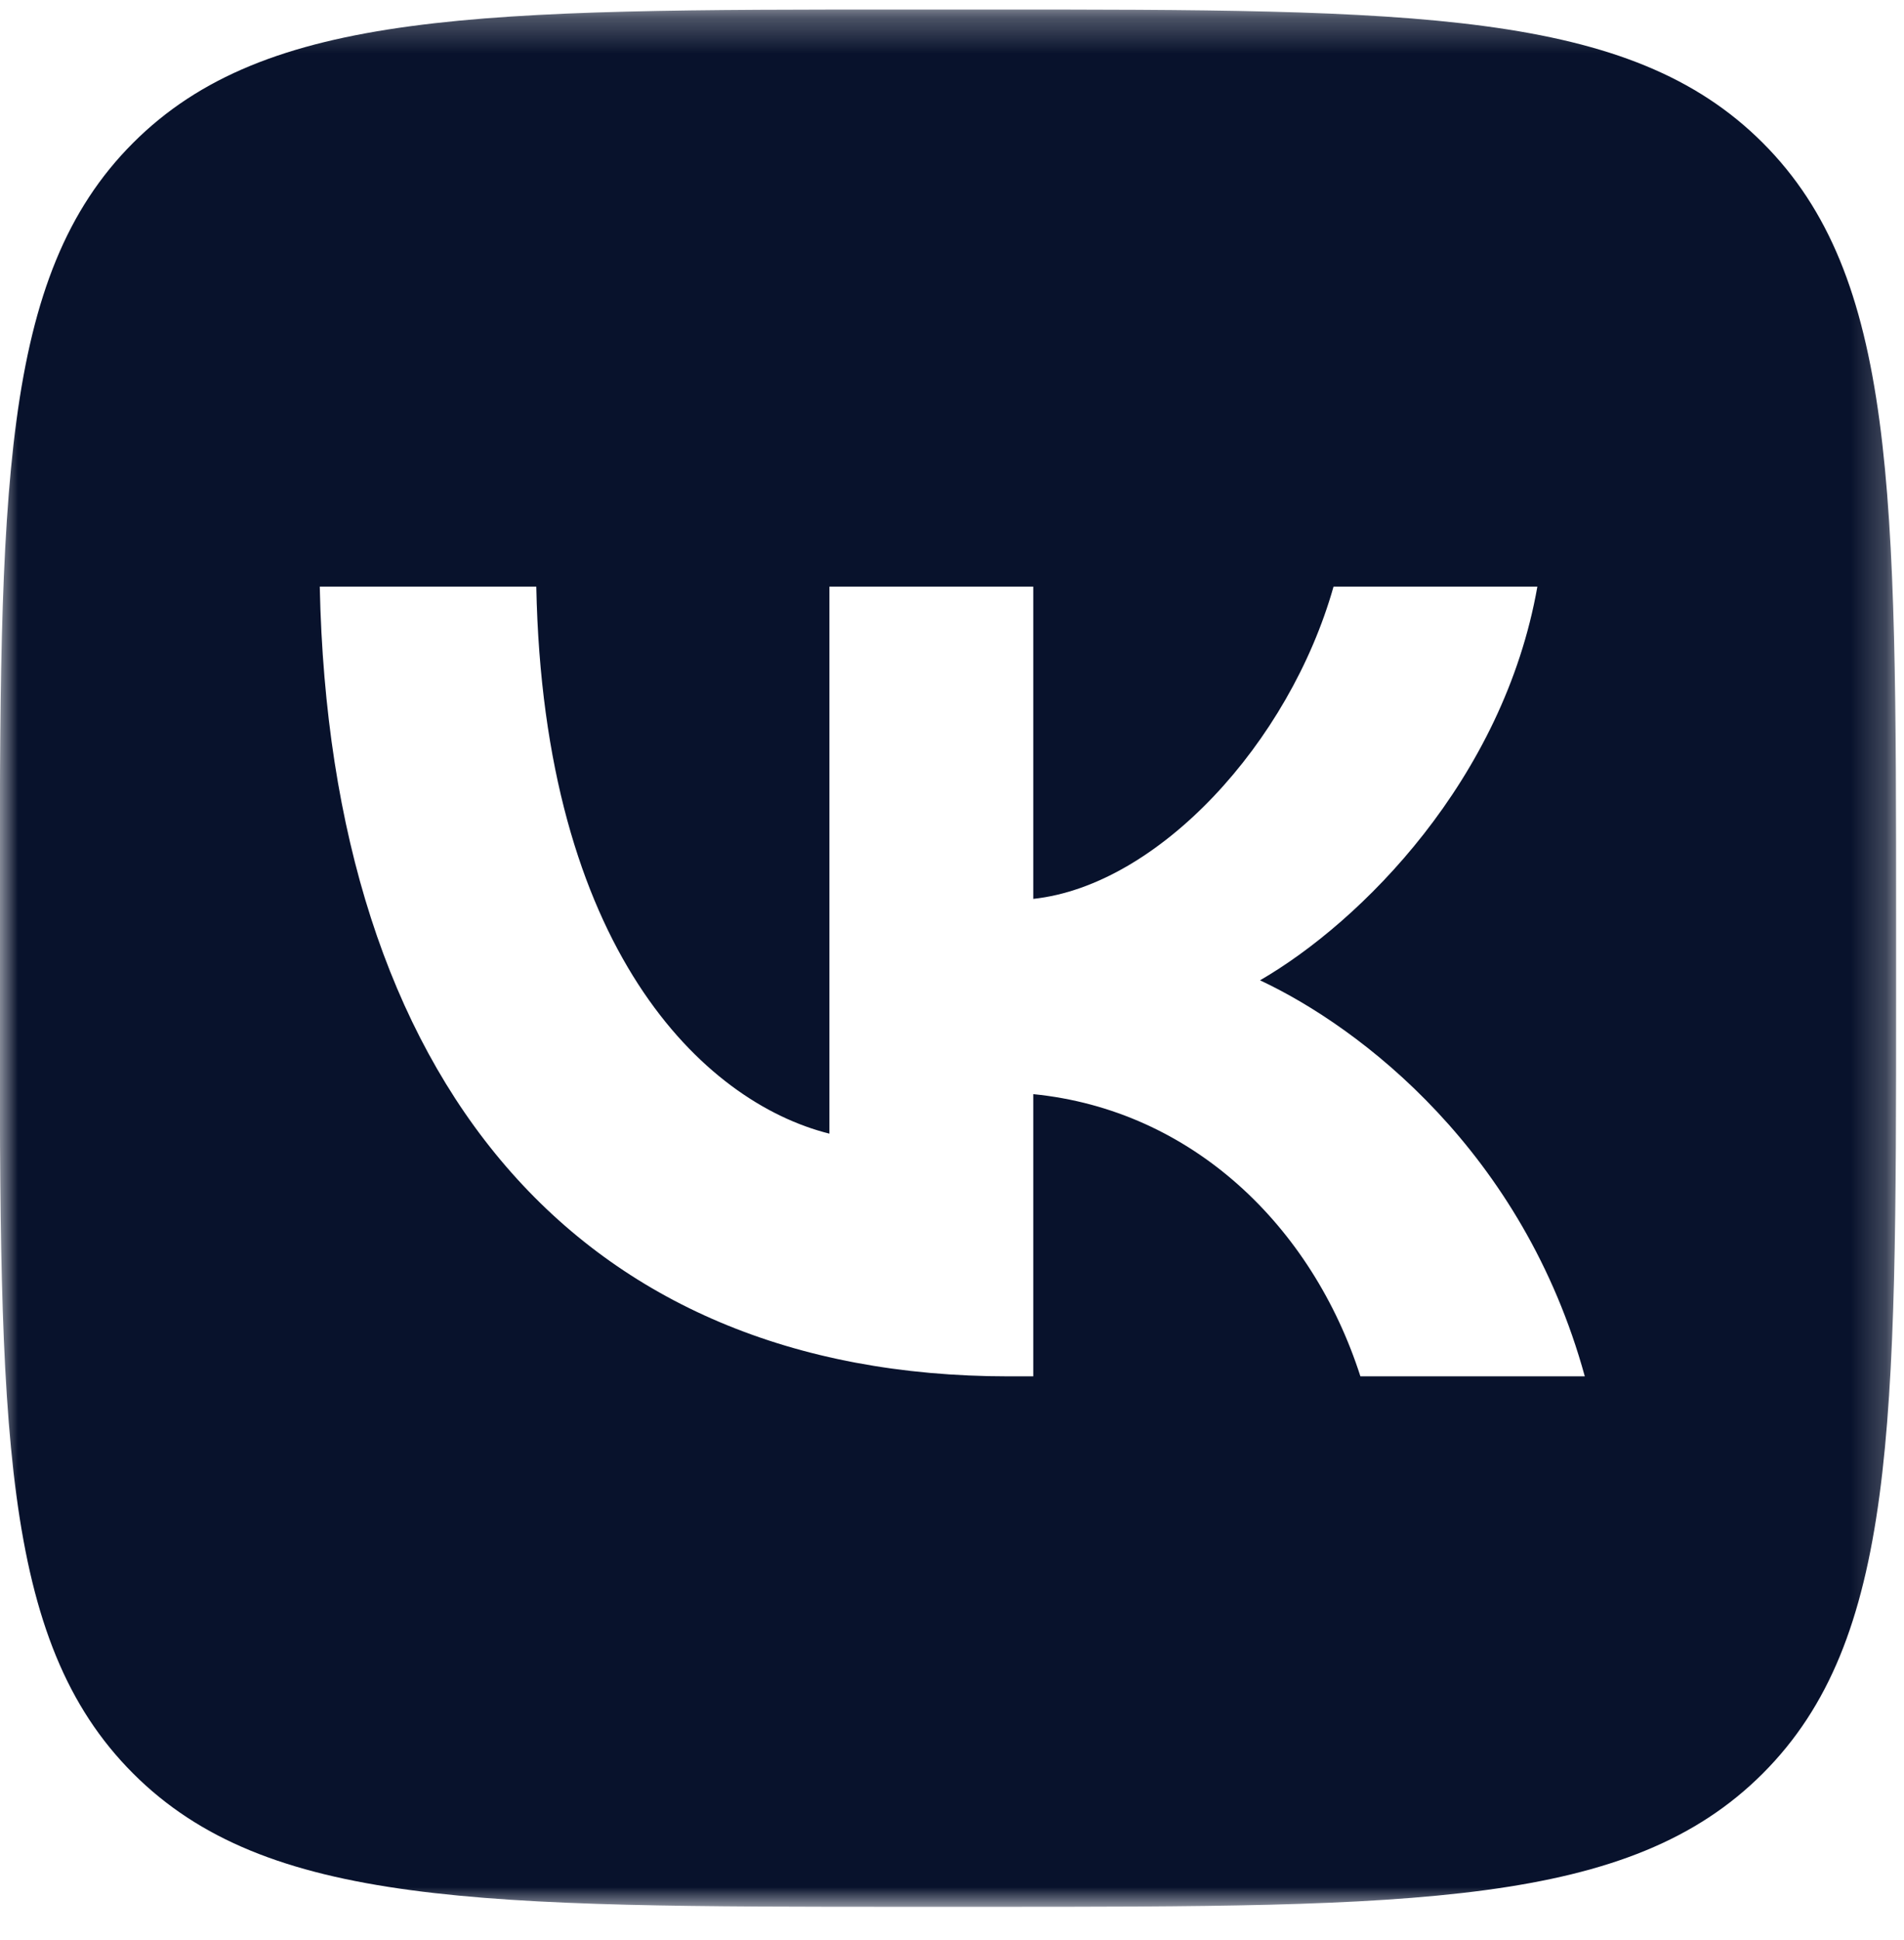 <svg width="54" height="55" viewBox="0 0 54 55" fill="none" xmlns="http://www.w3.org/2000/svg">
<mask id="mask0_3276_9906" style="mask-type:luminance" maskUnits="userSpaceOnUse" x="-1" y="0" width="55" height="55">
<path d="M53.776 0.27H-0.006V54.053H53.776V0.27Z" fill="white"/>
</mask>
<g mask="url(#mask0_3276_9906)">
<path fill-rule="evenodd" clip-rule="evenodd" d="M3.774 4.051C-0.006 7.831 -0.006 13.916 -0.006 26.086V28.237C-0.006 40.407 -0.006 46.491 3.774 50.272C7.555 54.053 13.64 54.053 25.809 54.053H27.961C40.13 54.053 46.215 54.053 49.996 50.272C53.776 46.491 53.776 40.407 53.776 28.237V26.086C53.776 13.916 53.776 7.831 49.996 4.051C46.215 0.27 40.13 0.27 27.961 0.27H25.809C13.64 0.27 7.555 0.27 3.774 4.051ZM9.069 16.629C9.361 30.613 16.352 39.016 28.61 39.016H29.305V31.016C33.81 31.464 37.216 34.758 38.583 39.016H44.947C43.199 32.652 38.605 29.133 35.736 27.789C38.605 26.131 42.639 22.097 43.602 16.629H37.821C36.566 21.066 32.846 25.1 29.305 25.481V16.629H23.523V32.136C19.938 31.24 15.411 26.892 15.21 16.629H9.069Z" fill="#08122C"/>
</g>
</svg>
